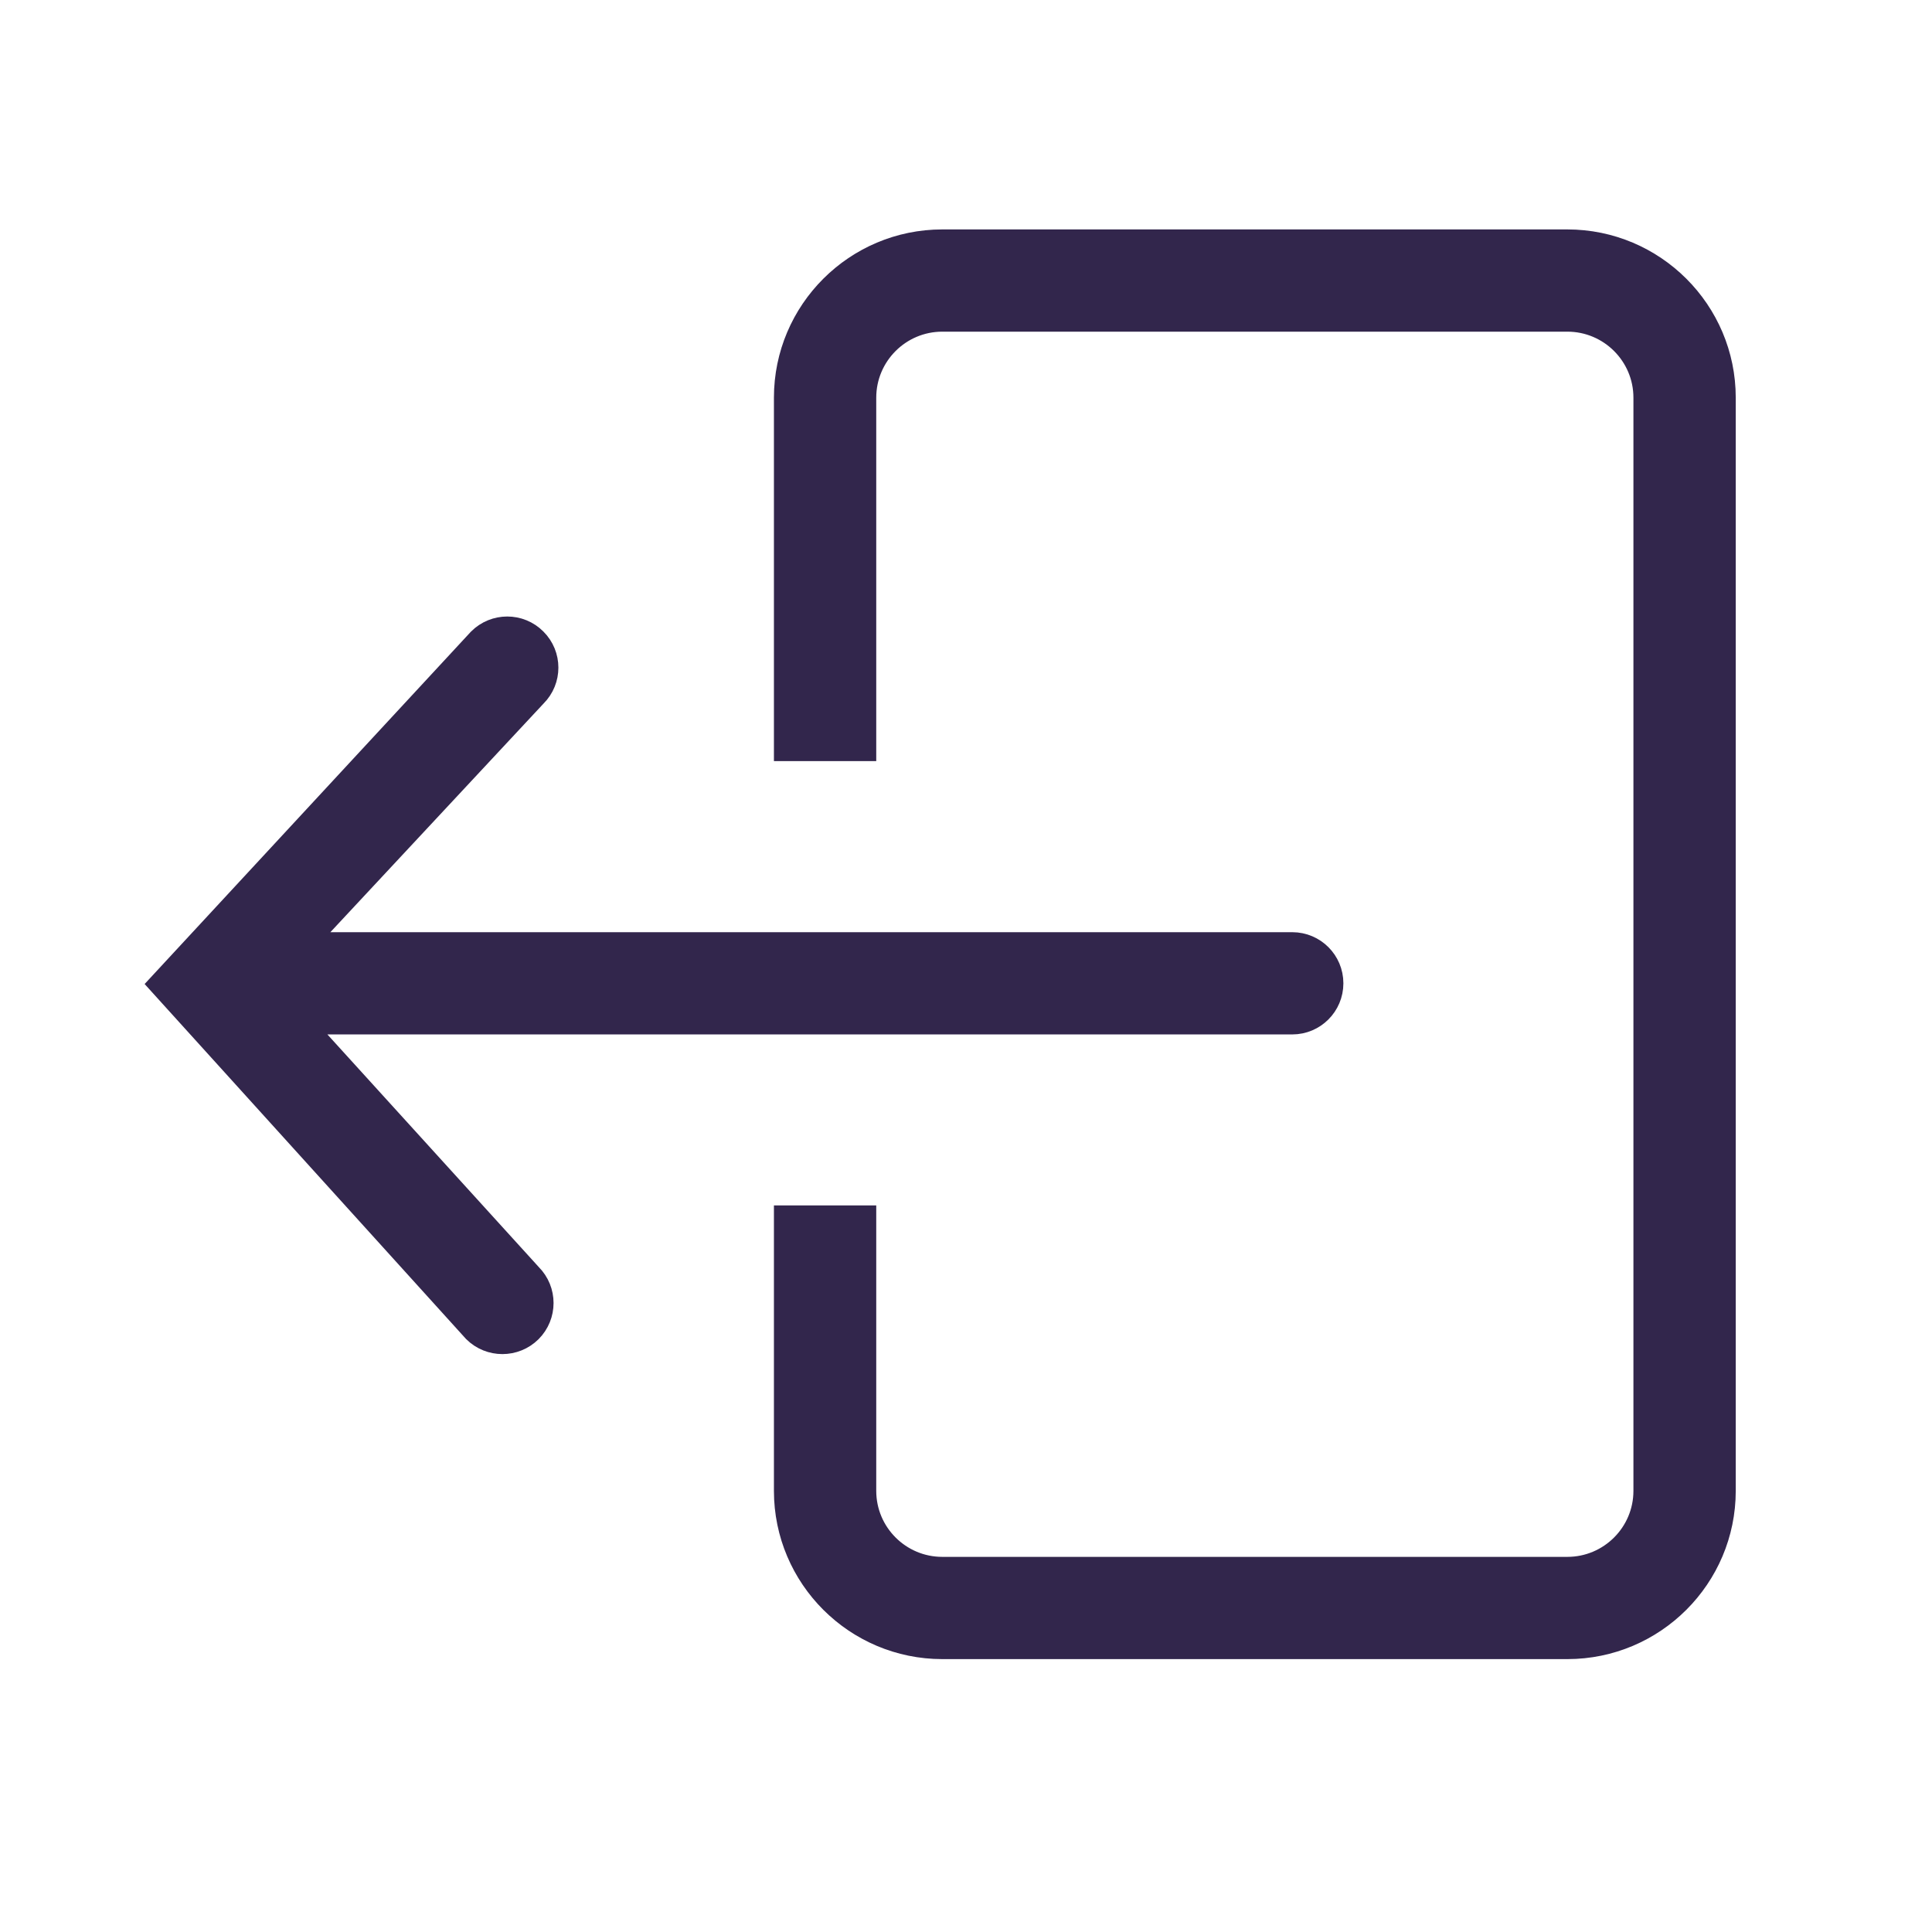 <svg width="24" height="24" viewBox="0 0 24 24" fill="none" xmlns="http://www.w3.org/2000/svg">
<path d="M3.728 12.7H16.053C16.321 12.7 16.538 12.483 16.538 12.215C16.538 11.947 16.321 11.73 16.053 11.73H3.759L6.644 8.636C6.834 8.447 6.834 8.14 6.644 7.951C6.455 7.761 6.148 7.761 5.958 7.951L2 12.225L5.898 16.53C5.993 16.624 6.117 16.671 6.241 16.671C6.365 16.671 6.489 16.624 6.584 16.53C6.774 16.34 6.774 16.033 6.584 15.843L3.728 12.7Z" fill="#32264C" stroke="#32264C" stroke-width="0.3"/>
<path d="M19.47 3H11.706C10.635 3 9.764 3.87 9.764 4.94V9.305H10.735V4.94C10.735 4.405 11.17 3.97 11.706 3.97H19.47C20.006 3.97 20.441 4.405 20.441 4.94V18.52C20.441 19.055 20.006 19.49 19.47 19.49H11.706C11.17 19.49 10.735 19.055 10.735 18.52V15.124H9.764V18.52C9.764 19.59 10.635 20.46 11.706 20.46H19.47C20.541 20.46 21.412 19.59 21.412 18.52V4.94C21.412 3.87 20.541 3 19.47 3Z" fill="#32264C" stroke="#32264C" stroke-width="0.3"/>
</svg>
